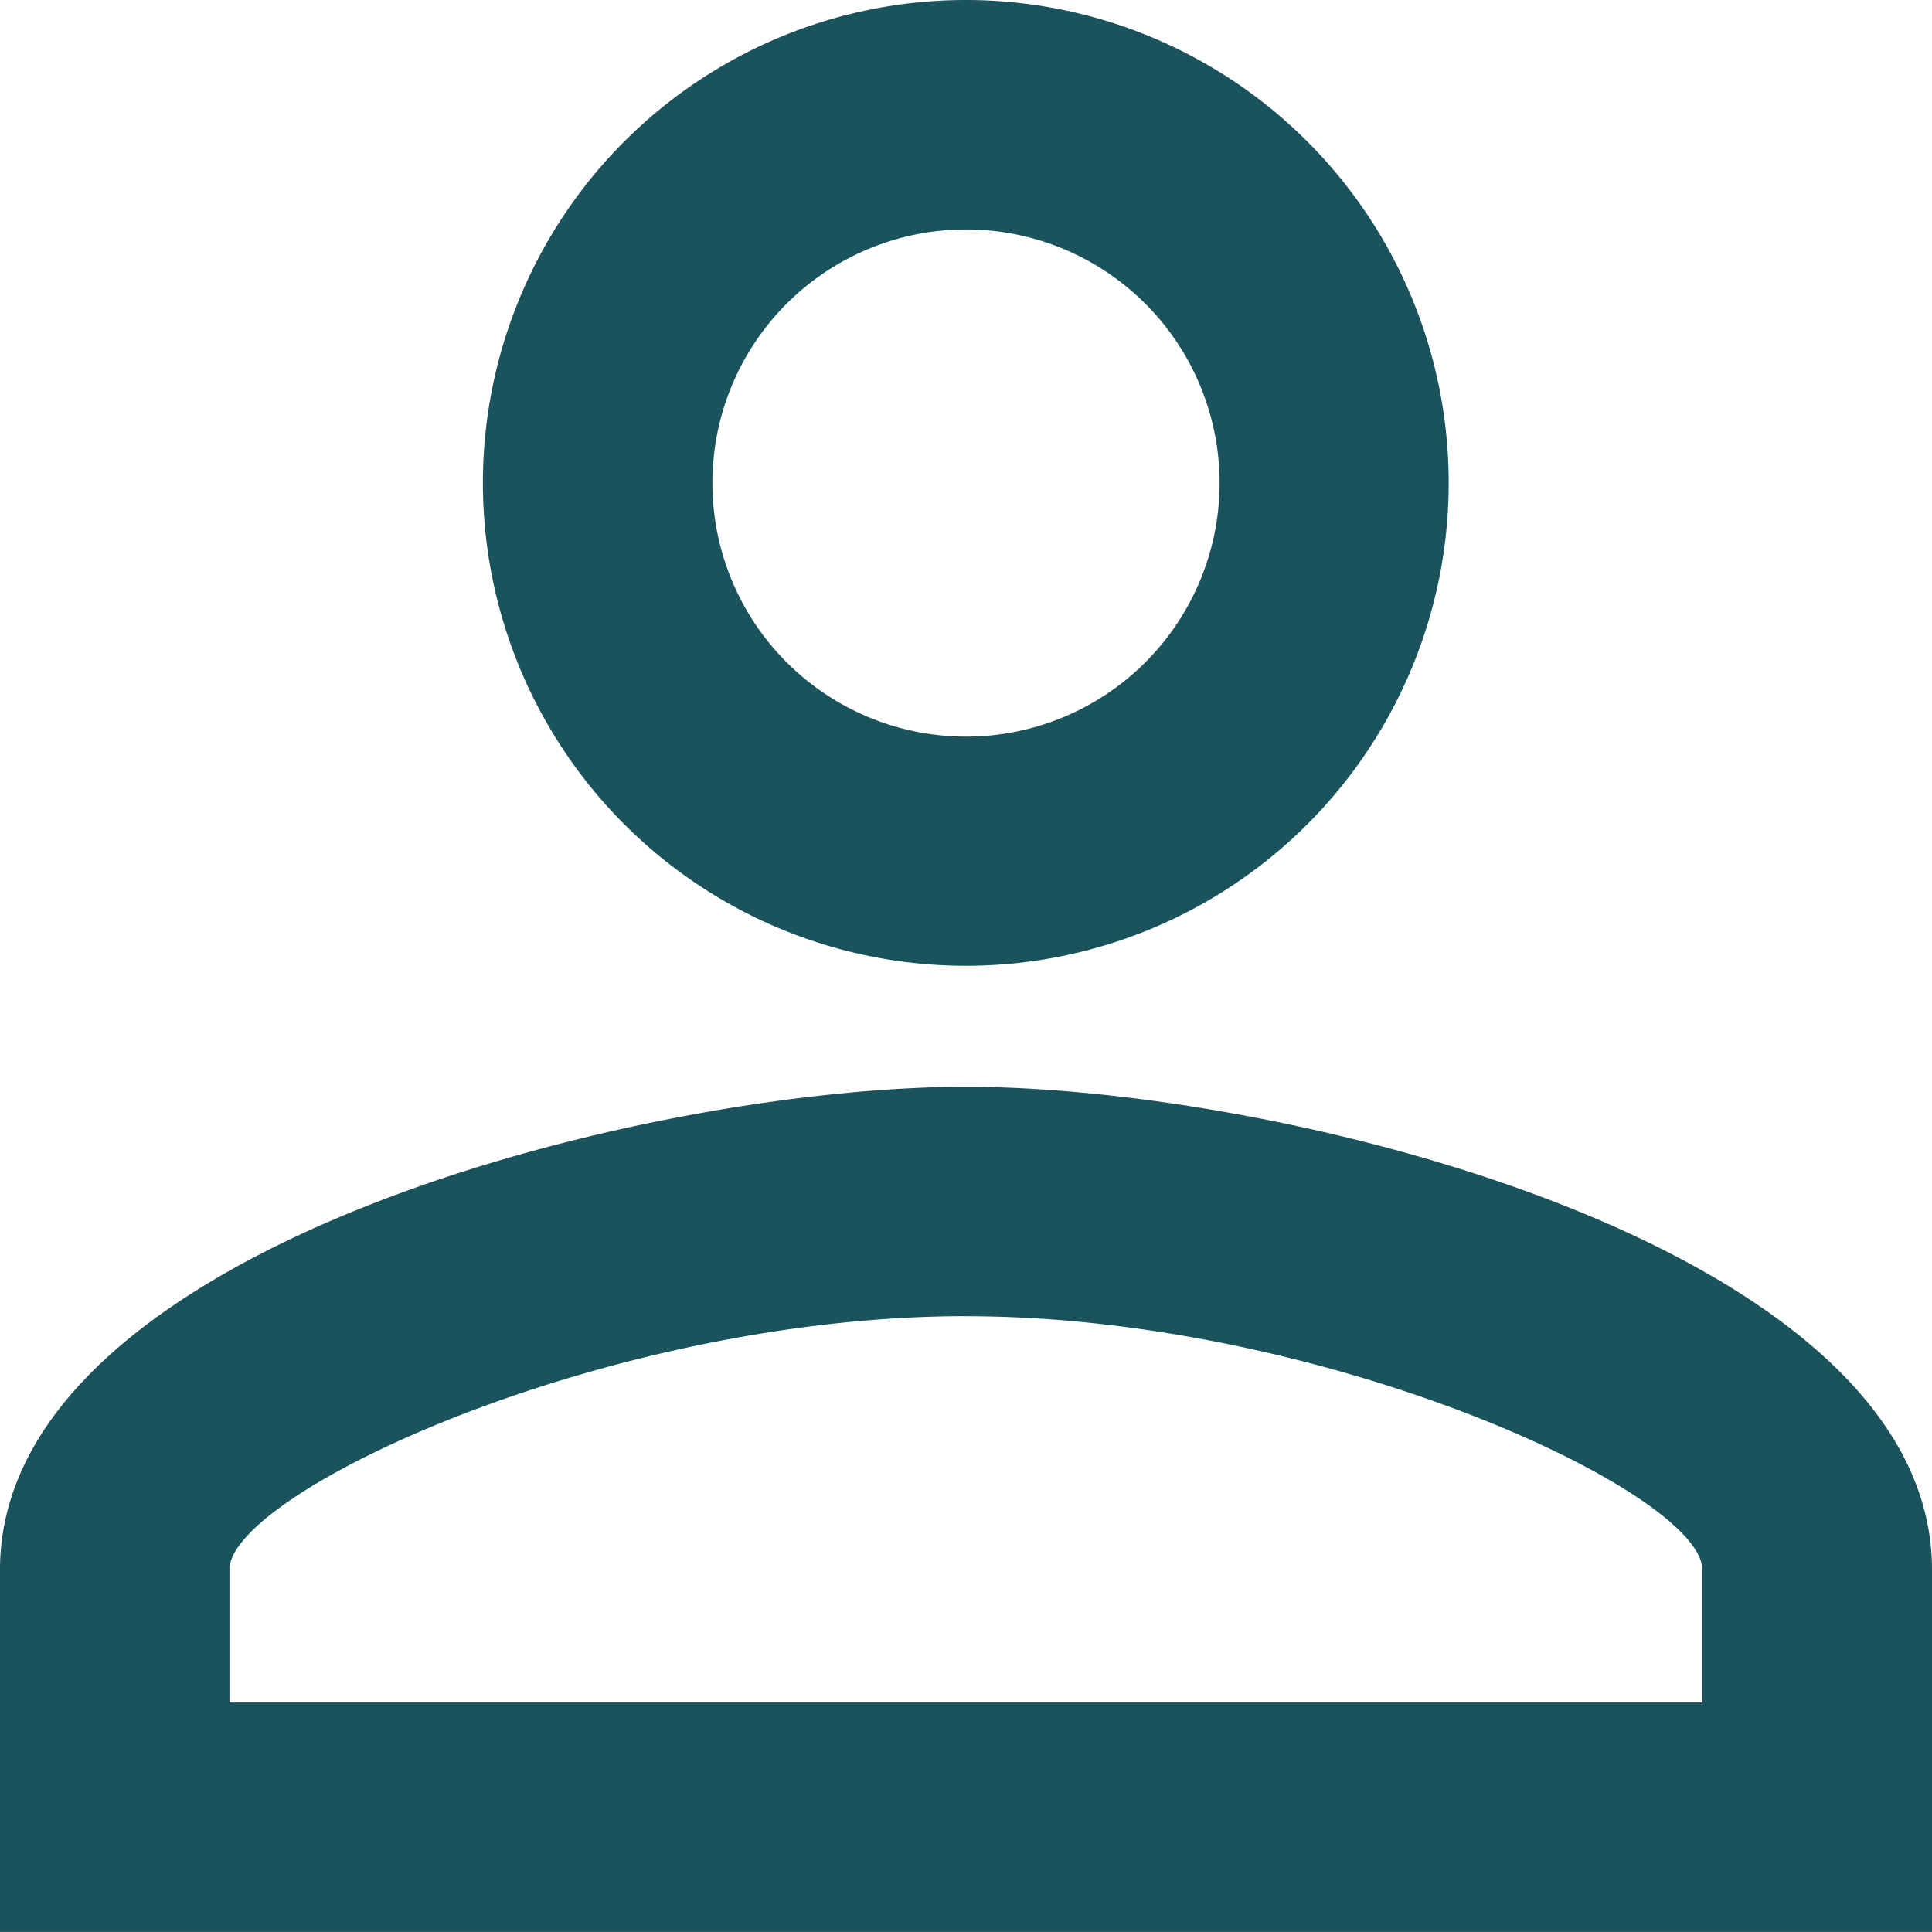 <svg xmlns="http://www.w3.org/2000/svg" width="28.006" height="28.006" viewBox="0 0 28.006 28.006">
  <g id="nav" transform="translate(-376.824 -141.167)">
    <path id="Icon_material-person-outline" data-name="Icon material-person-outline" d="M20,9.326A3.676,3.676,0,1,1,16.327,13,3.675,3.675,0,0,1,20,9.326m0,15.754c5.2,0,10.677,2.556,10.677,3.676V30.68H9.326V28.755c0-1.12,5.479-3.676,10.677-3.676M20,6a7,7,0,1,0,7,7A7,7,0,0,0,20,6Zm0,15.754c-4.674,0-14,2.346-14,7v5.251H34.006V28.755C34.006,24.1,24.677,21.754,20,21.754Z" transform="translate(370.824 135.167)" fill="#1a535c"/>
  </g>
</svg>
